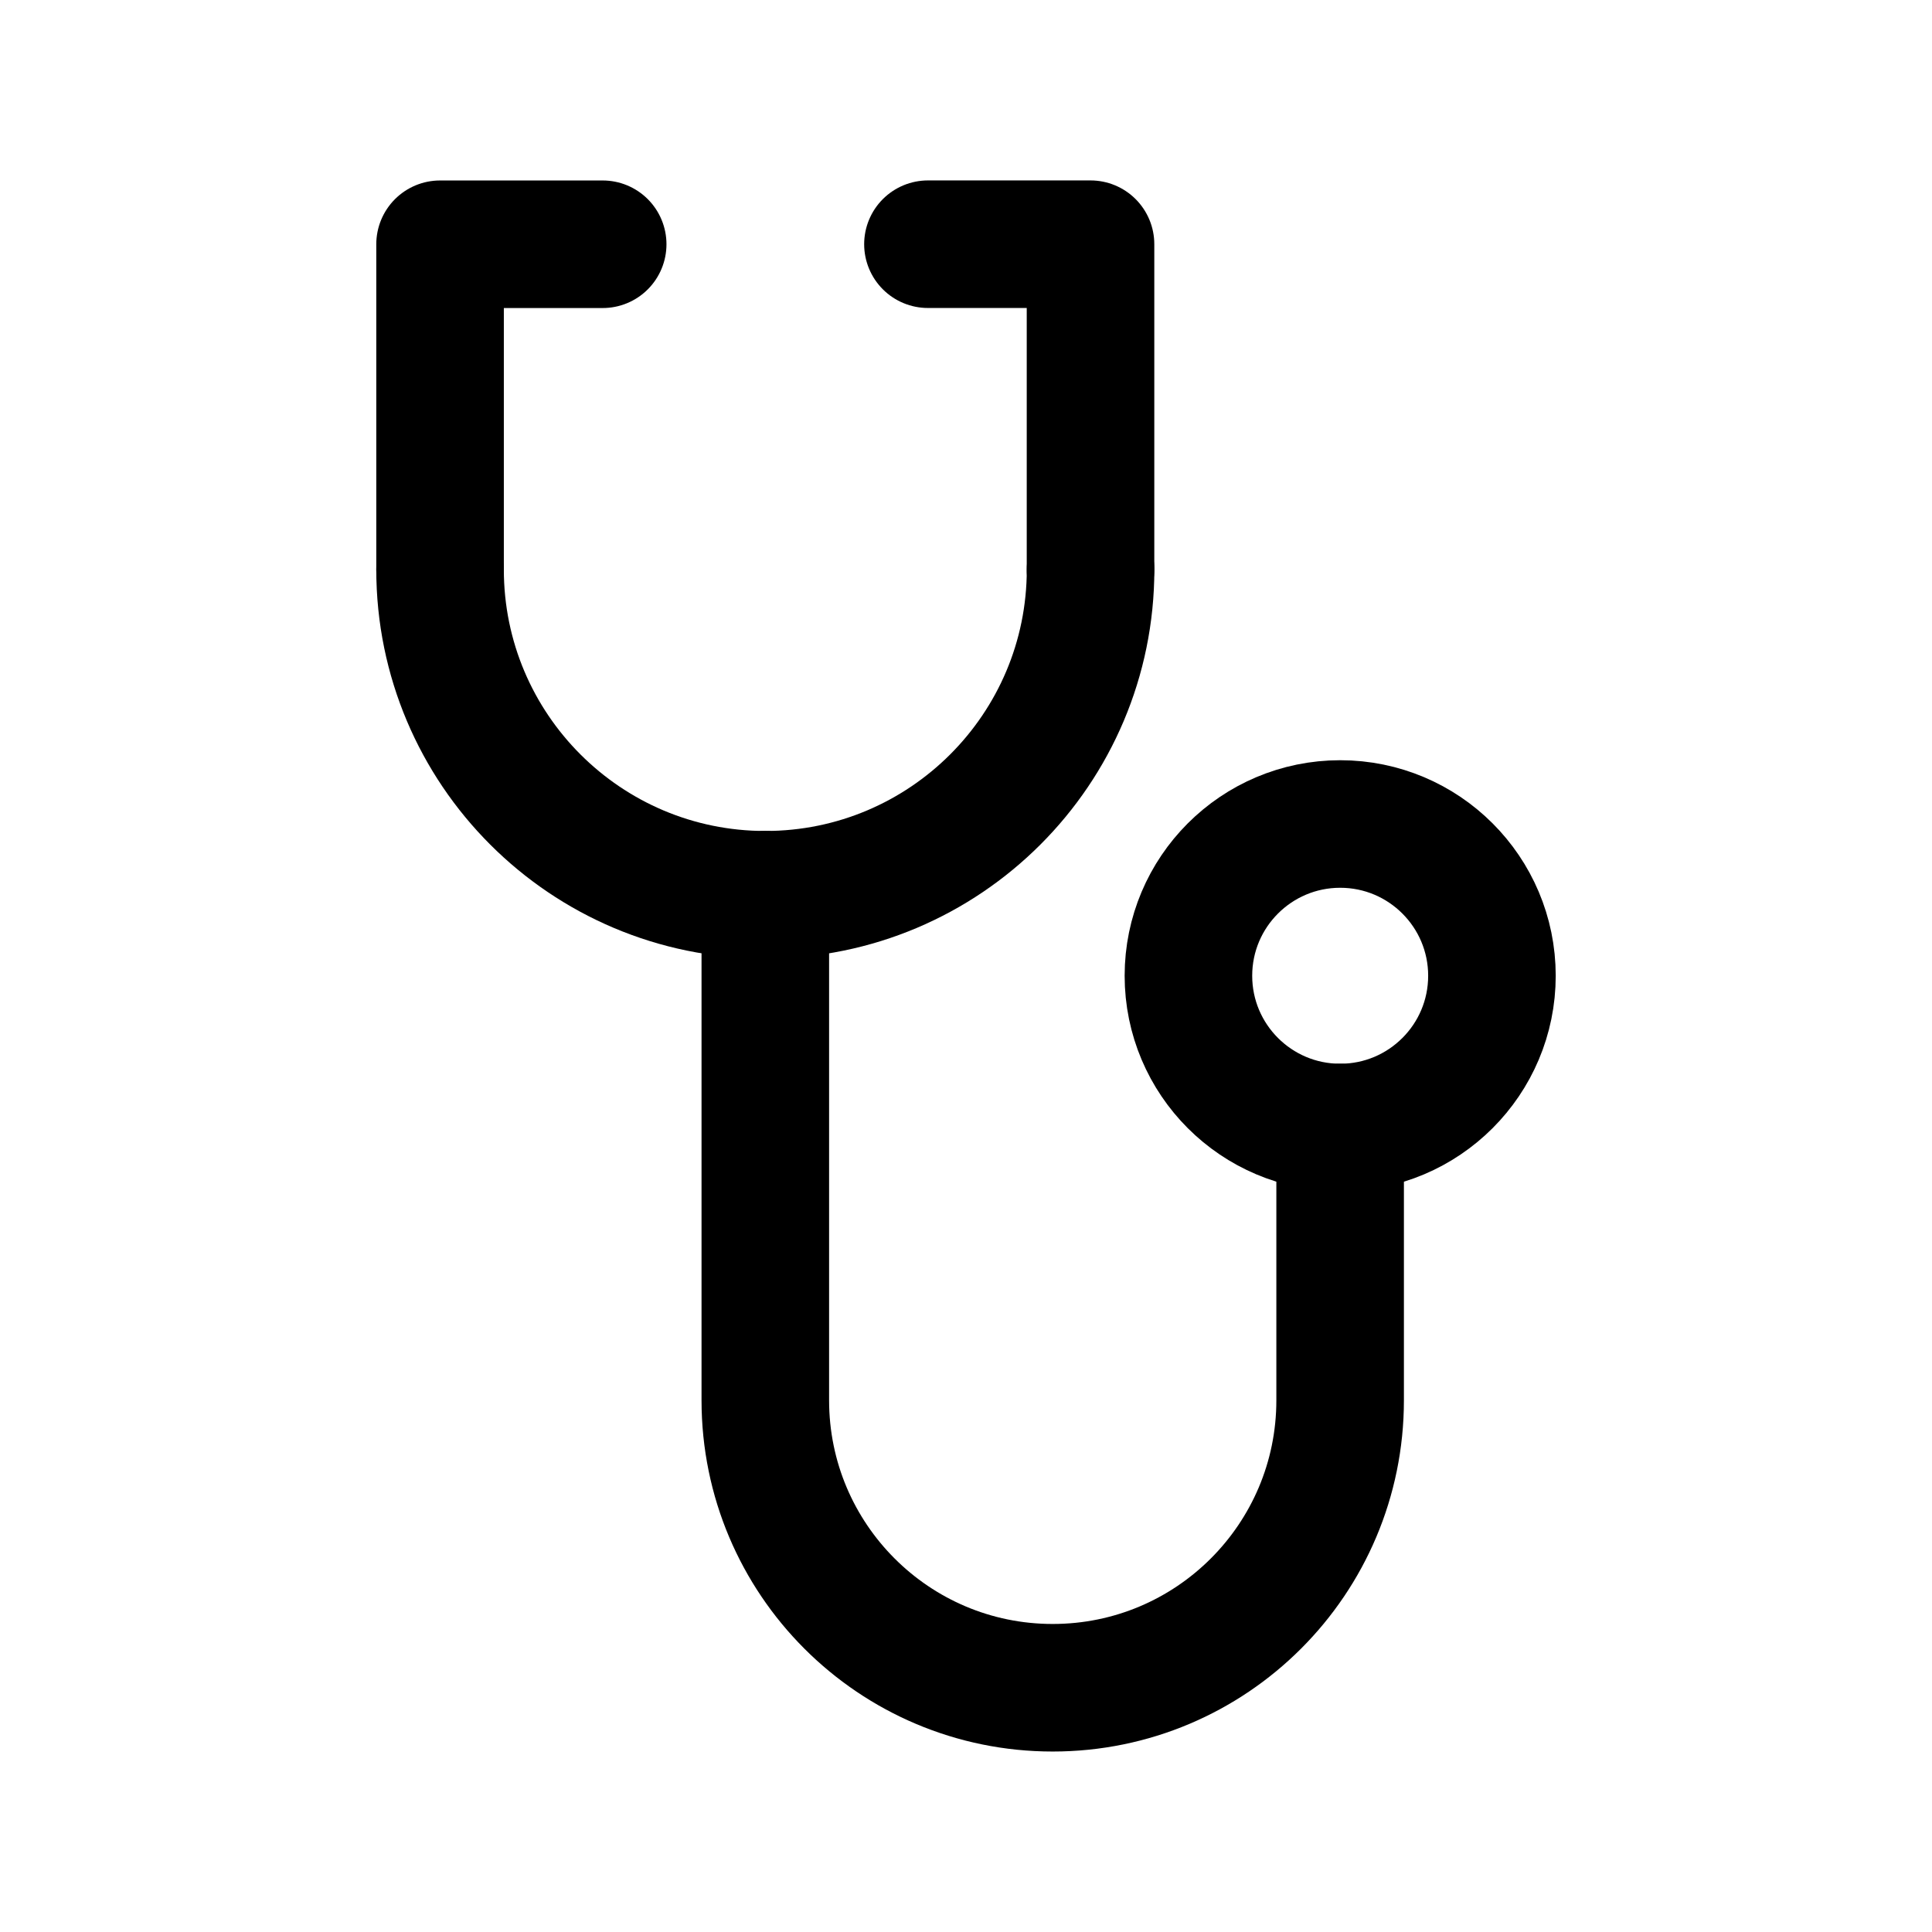 <!-- Generated by IcoMoon.io -->
<svg version="1.1" xmlns="http://www.w3.org/2000/svg" width="40" height="40" viewBox="0 0 40 40">
<title>ut-check-up</title>
<path fill="none" stroke-linejoin="round" stroke-linecap="round" stroke-miterlimit="10" stroke-width="2.641" stroke="#000" d="M22.579 11.791c0 3.719-3.015 6.734-6.734 6.734s-6.734-3.015-6.734-6.734"></path>
<path fill="none" stroke-linejoin="round" stroke-linecap="round" stroke-miterlimit="10" stroke-width="2.641" stroke="#000" d="M19.212 5.056h3.366v6.734"></path>
<path fill="none" stroke-linejoin="round" stroke-linecap="round" stroke-miterlimit="10" stroke-width="2.641" stroke="#000" d="M9.111 11.791v-6.734h3.367"></path>
<path fill="none" stroke-linejoin="round" stroke-linecap="round" stroke-miterlimit="10" stroke-width="2.641" stroke="#000" d="M30.889 20.202c0 1.736-1.407 3.142-3.142 3.142s-3.142-1.407-3.142-3.142c0-1.735 1.407-3.142 3.142-3.142s3.142 1.407 3.142 3.142z"></path>
<path fill="none" stroke-linejoin="round" stroke-linecap="round" stroke-miterlimit="10" stroke-width="2.641" stroke="#000" d="M15.845 18.524v10.468c0 3.287 2.664 5.951 5.95 5.951s5.951-2.664 5.951-5.951v-5.648"></path>
</svg>
